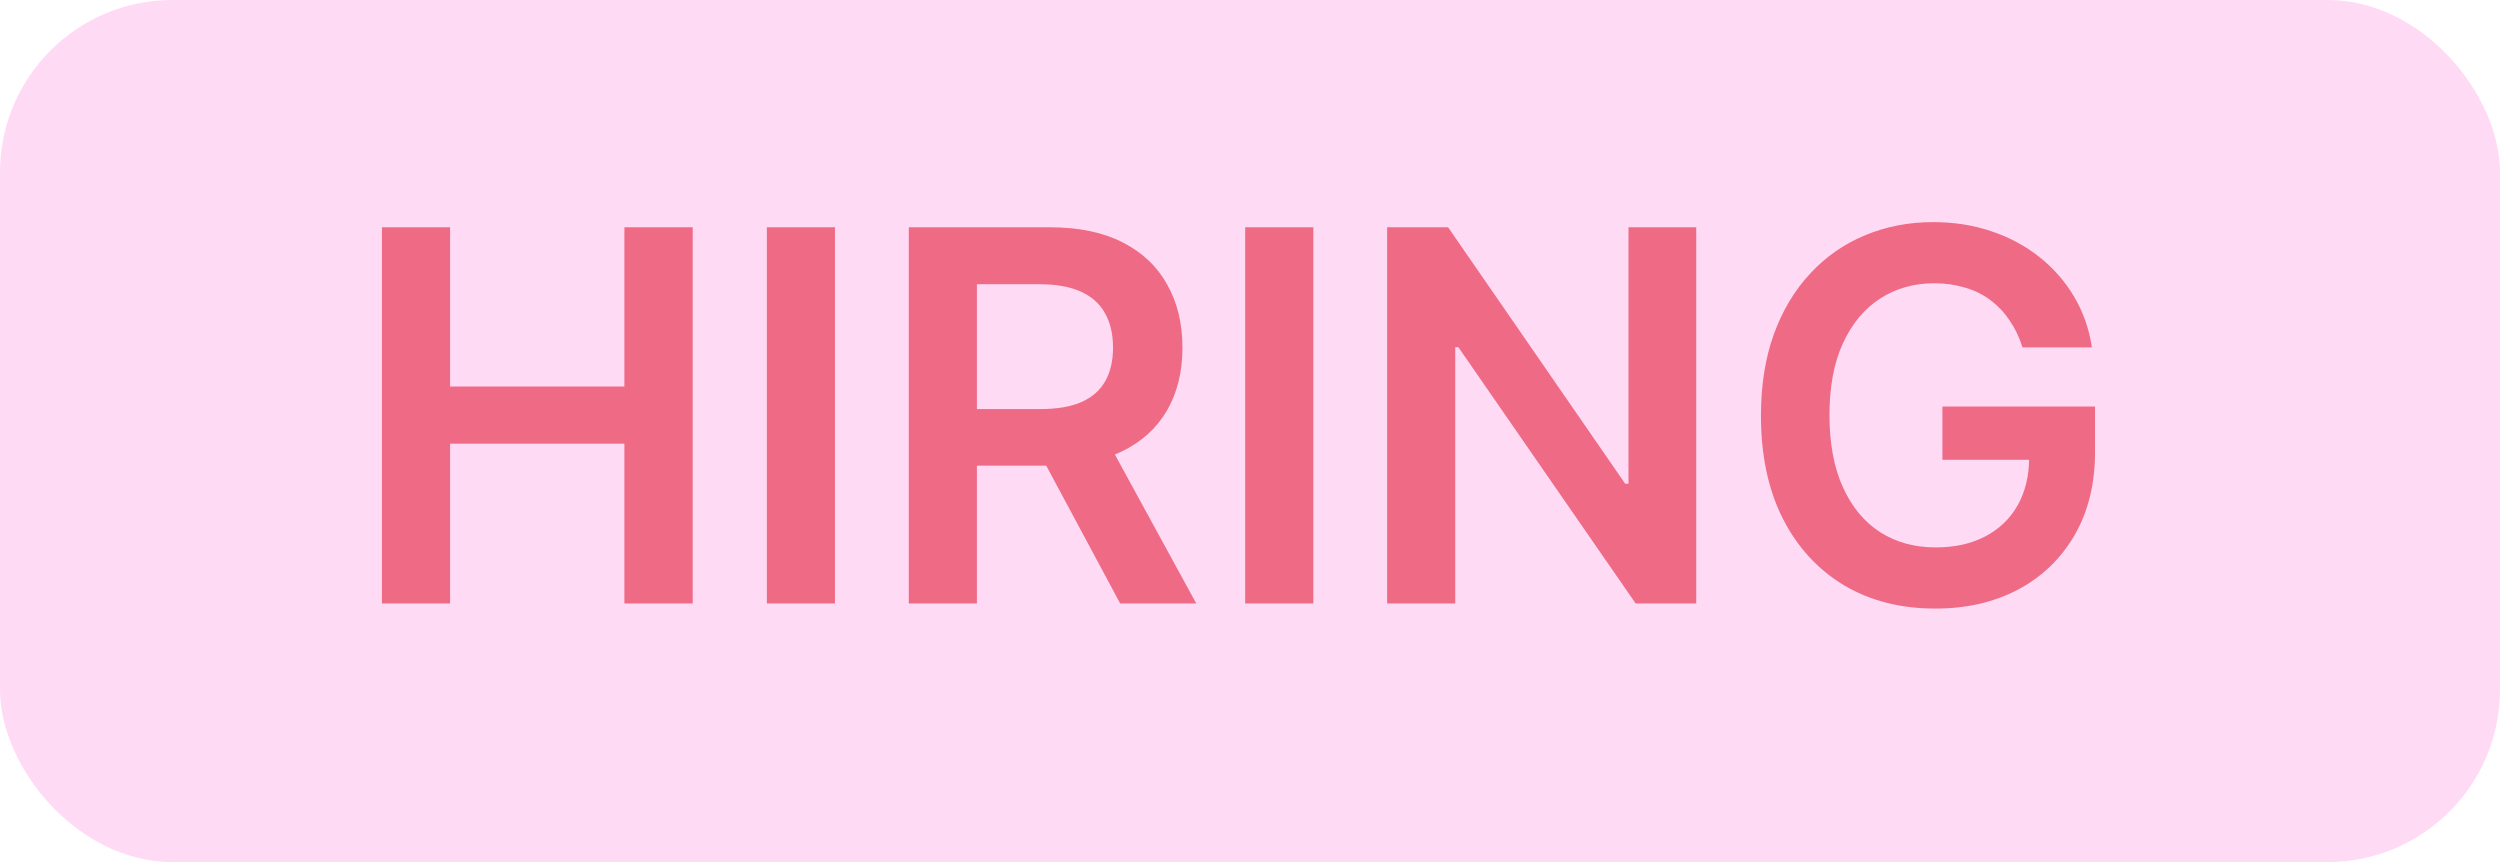 <svg xmlns="http://www.w3.org/2000/svg" width="58" height="20" viewBox="0 0 58 20" fill="none"><rect width="58" height="20" rx="4" fill="#FFDAF5"></rect><path d="M8.861 14V5.273H10.442V8.967H14.486V5.273H16.071V14H14.486V10.293H10.442V14H8.861ZM19.371 5.273V14H17.791V5.273H19.371ZM21.084 14V5.273H24.356C25.027 5.273 25.589 5.389 26.044 5.622C26.501 5.855 26.846 6.182 27.079 6.602C27.315 7.02 27.433 7.507 27.433 8.064C27.433 8.624 27.314 9.109 27.075 9.521C26.839 9.93 26.491 10.247 26.031 10.472C25.571 10.693 25.005 10.804 24.335 10.804H22.004V9.491H24.122C24.514 9.491 24.835 9.438 25.085 9.33C25.335 9.219 25.52 9.058 25.639 8.848C25.761 8.635 25.822 8.374 25.822 8.064C25.822 7.754 25.761 7.49 25.639 7.271C25.517 7.05 25.331 6.882 25.081 6.768C24.831 6.652 24.508 6.594 24.113 6.594H22.664V14H21.084ZM25.592 10.046L27.753 14H25.988L23.866 10.046H25.592ZM30.469 5.273V14H28.888V5.273H30.469ZM39.353 5.273V14H37.947L33.834 8.055H33.762V14H32.181V5.273H33.596L37.704 11.222H37.781V5.273H39.353ZM46.922 8.06C46.851 7.83 46.753 7.624 46.628 7.442C46.506 7.257 46.358 7.099 46.185 6.969C46.015 6.838 45.819 6.74 45.597 6.675C45.375 6.607 45.134 6.572 44.873 6.572C44.404 6.572 43.986 6.69 43.62 6.926C43.253 7.162 42.965 7.509 42.755 7.966C42.547 8.42 42.444 8.974 42.444 9.628C42.444 10.287 42.547 10.845 42.755 11.303C42.962 11.76 43.25 12.108 43.62 12.347C43.989 12.582 44.418 12.7 44.907 12.7C45.35 12.7 45.733 12.615 46.057 12.445C46.384 12.274 46.635 12.033 46.811 11.72C46.988 11.405 47.076 11.036 47.076 10.612L47.434 10.668H45.064V9.432H48.605V10.48C48.605 11.227 48.446 11.874 48.128 12.419C47.81 12.964 47.373 13.385 46.816 13.68C46.259 13.973 45.62 14.119 44.898 14.119C44.094 14.119 43.388 13.939 42.78 13.578C42.175 13.214 41.702 12.699 41.361 12.031C41.023 11.361 40.854 10.565 40.854 9.645C40.854 8.94 40.953 8.311 41.152 7.757C41.354 7.203 41.635 6.733 41.996 6.347C42.357 5.957 42.78 5.662 43.266 5.46C43.752 5.256 44.28 5.153 44.851 5.153C45.334 5.153 45.784 5.224 46.202 5.366C46.62 5.506 46.99 5.705 47.314 5.963C47.641 6.222 47.909 6.528 48.12 6.884C48.33 7.239 48.468 7.631 48.533 8.06H46.922Z" fill="#EF6A85"></path></svg>